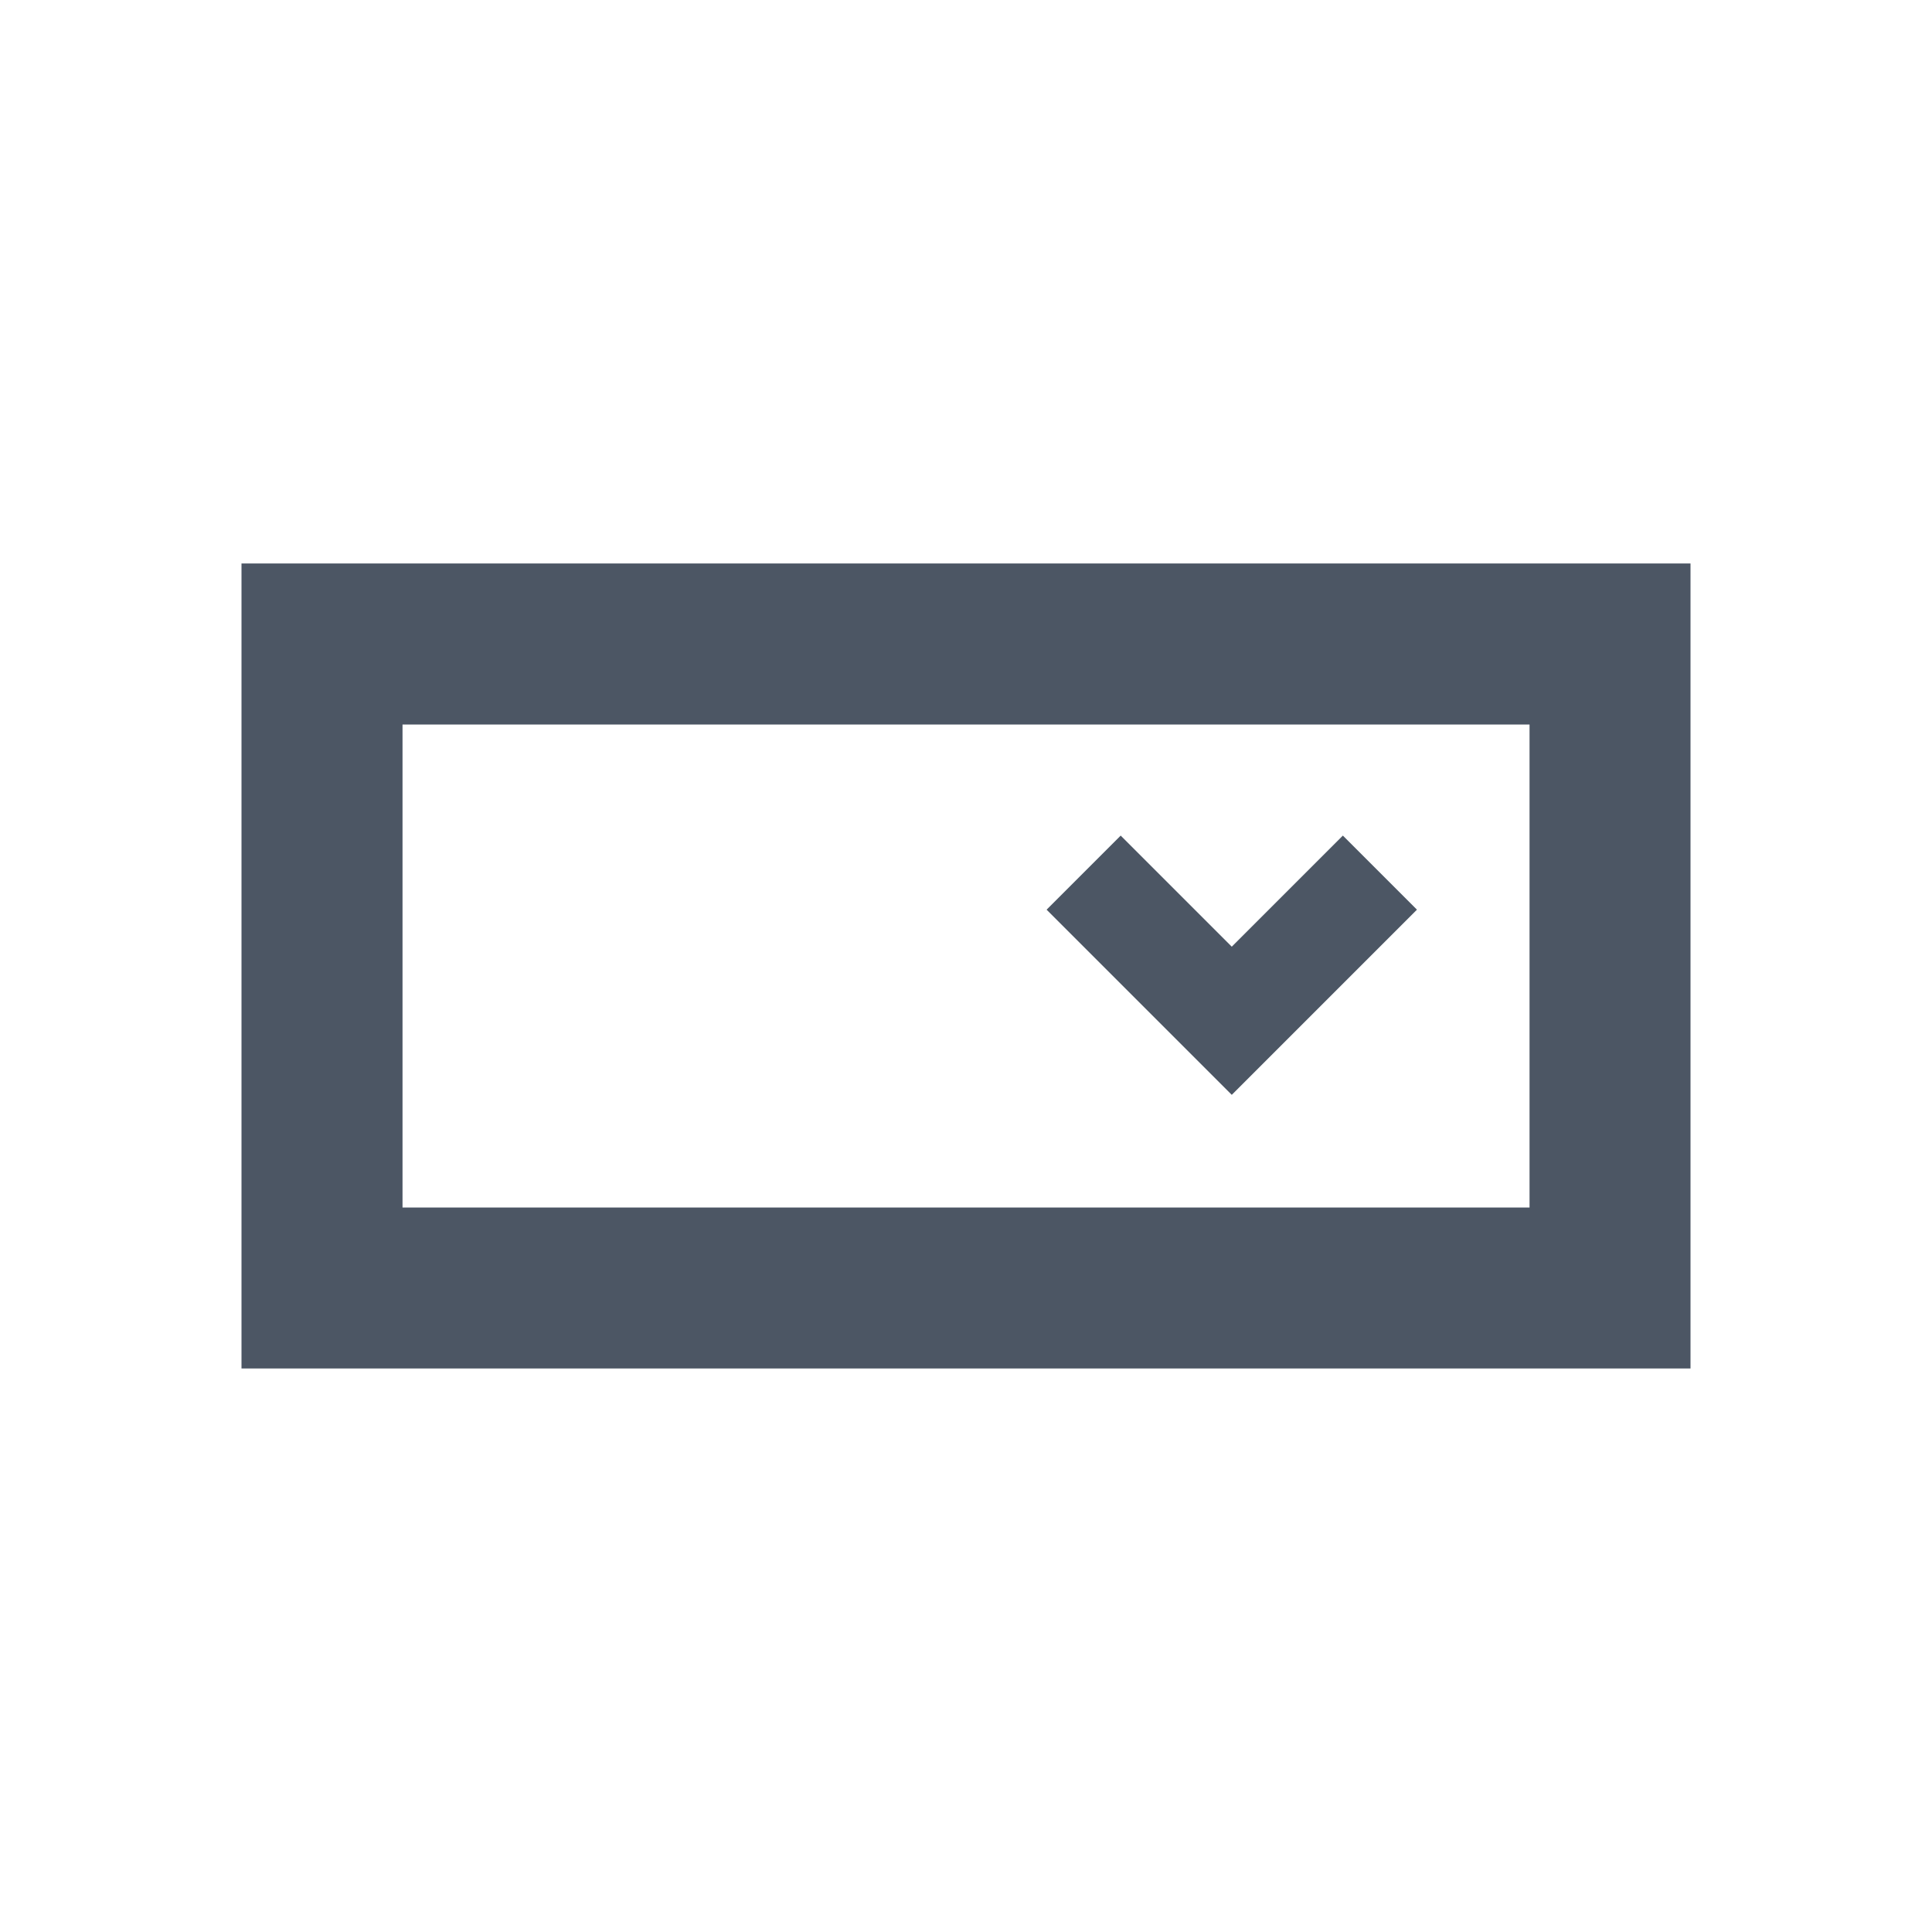<svg fill="none" height="32" viewBox="0 0 32 32" width="32" xmlns="http://www.w3.org/2000/svg"><path clip-rule="evenodd" d="m28 9.333h-24v13.333h24zm-21.333 2.667v8h18.667v-8zm10.668 3.067 3.067 3.067 3.067-3.067-1.227-1.227-1.84 1.84-1.84-1.84z" fill="#4c5664" fill-rule="evenodd"/></svg>